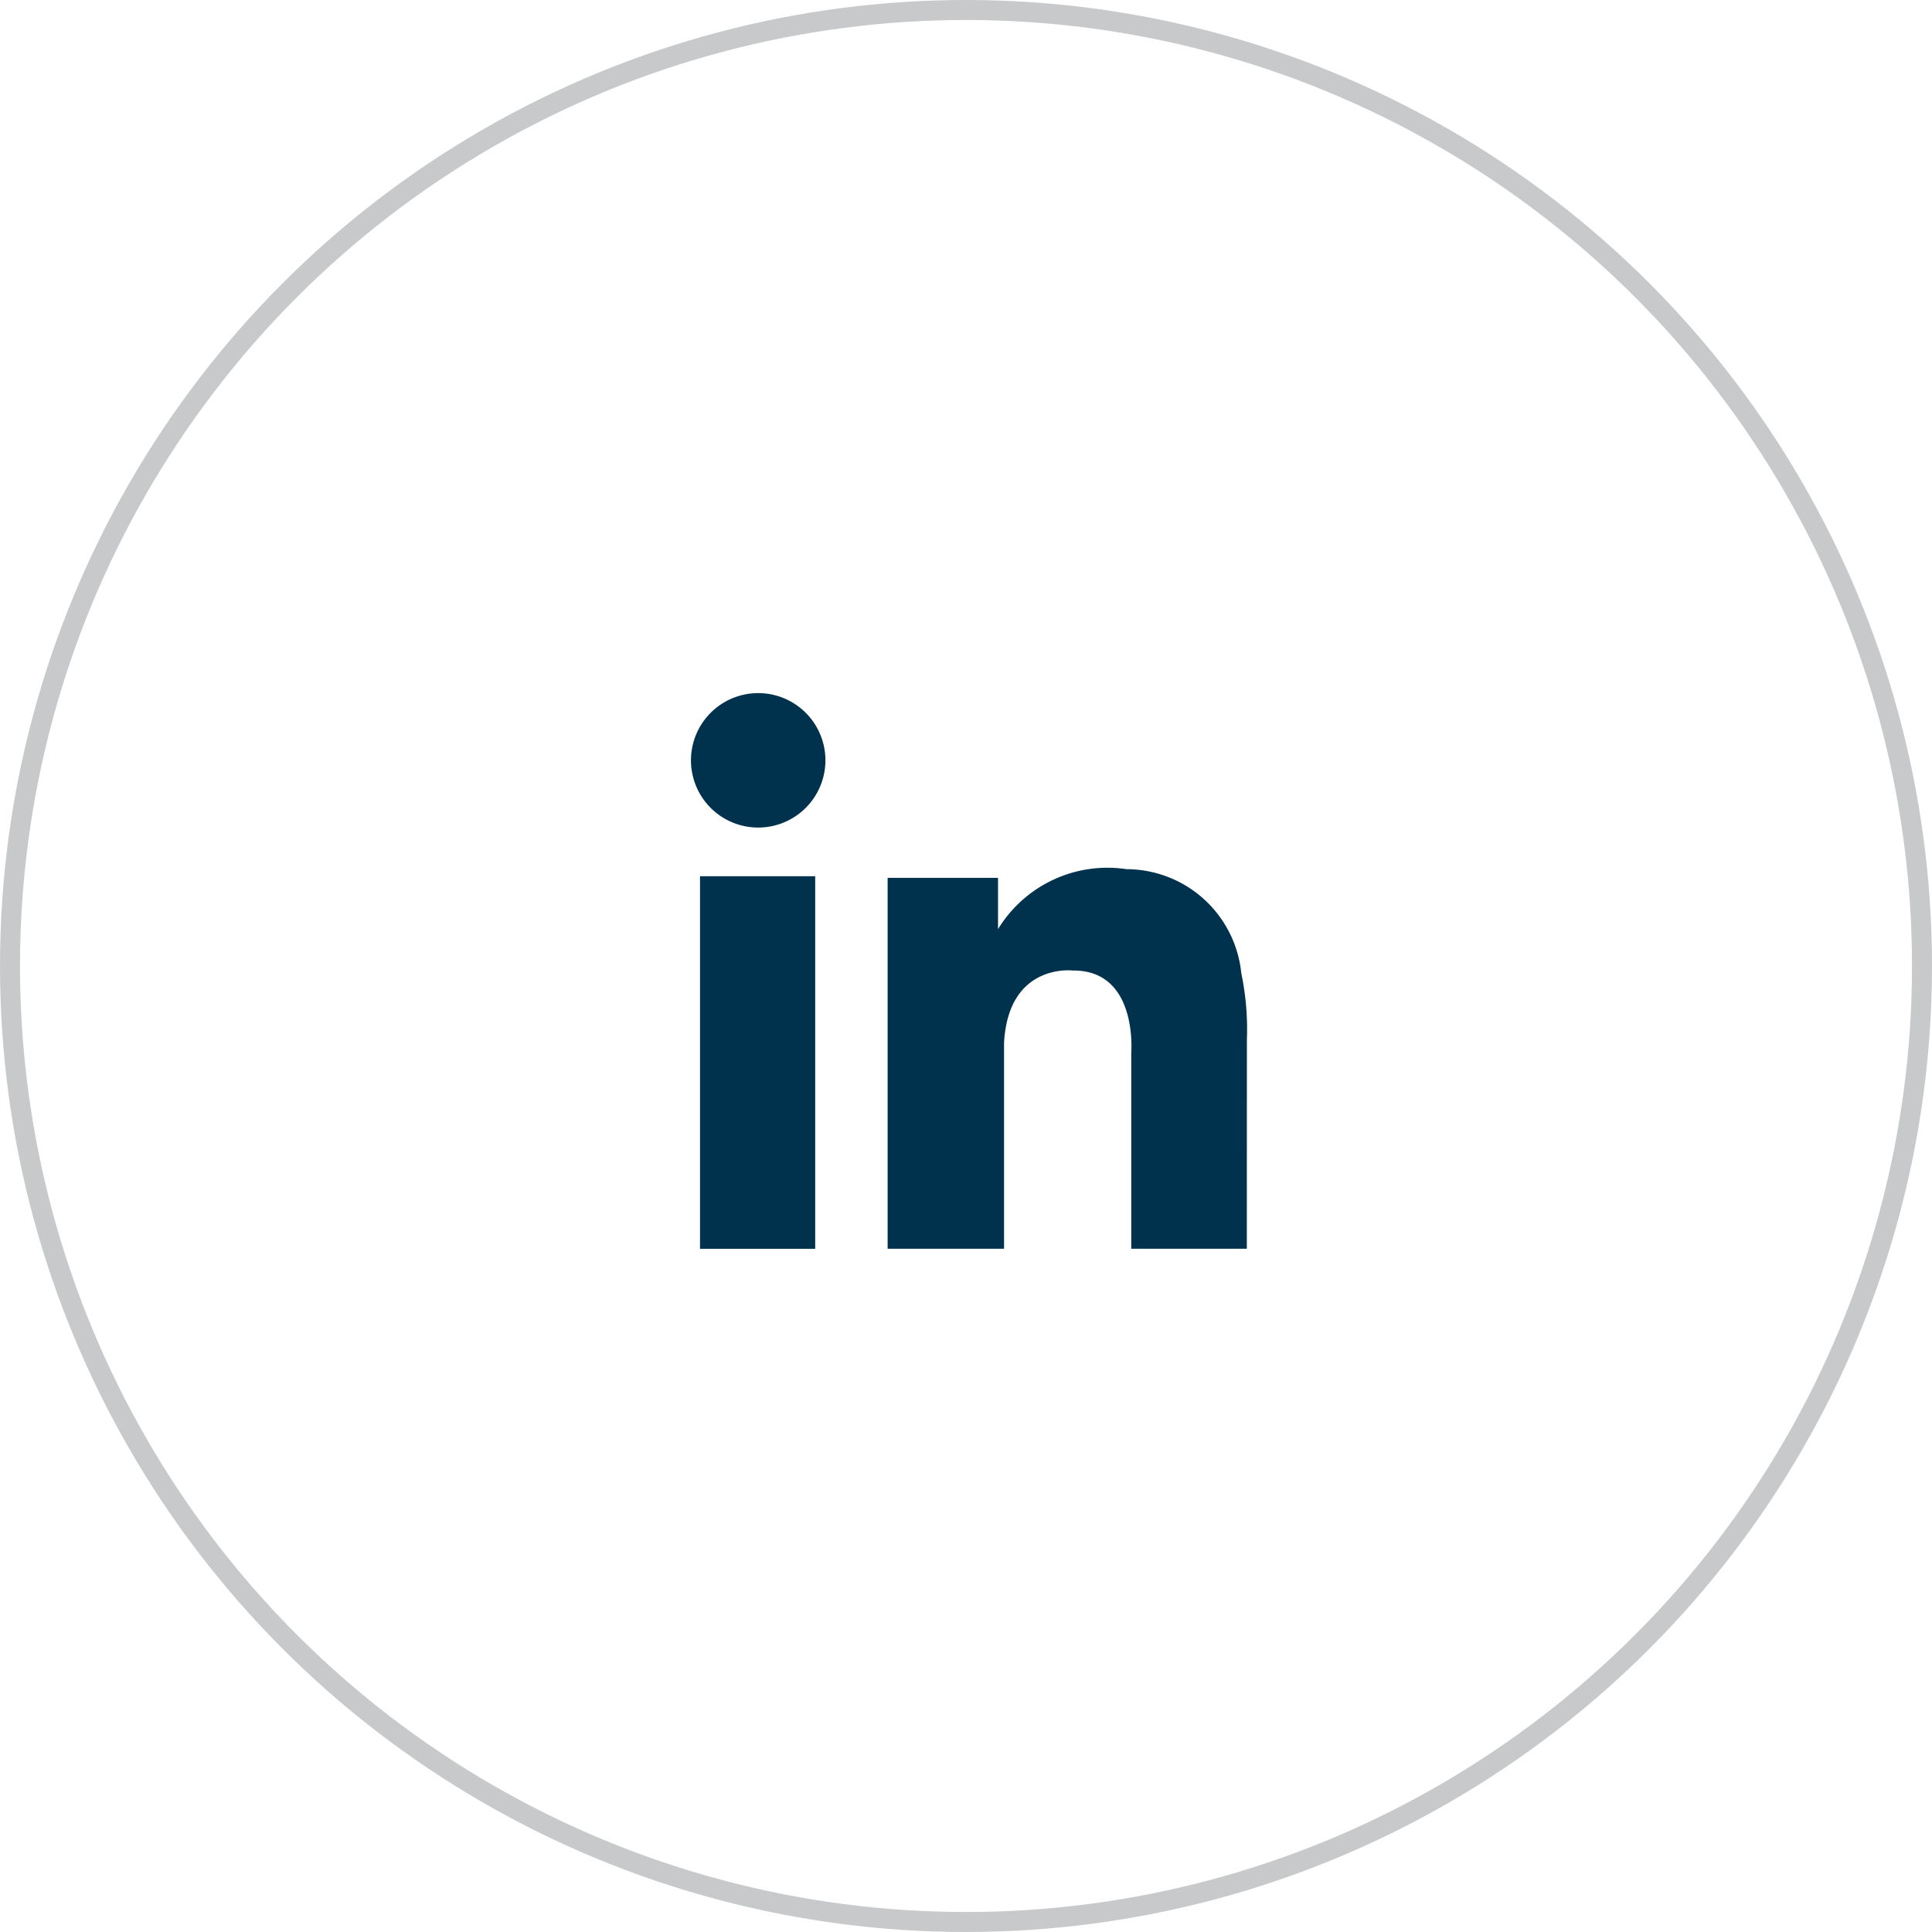 <svg xmlns="http://www.w3.org/2000/svg" width="96.598" height="96.598" viewBox="0 0 96.598 96.598">
  <g id="Group_1388" data-name="Group 1388" transform="translate(-670.657 -3890.563)">
    <circle id="Ellipse_9" data-name="Ellipse 9" cx="47.799" cy="47.799" r="47.799" transform="translate(671.157 3891.063)" fill="none" stroke="#c7c9cb" stroke-miterlimit="10" stroke-width="1"/>
    <rect id="Rectangle_124" data-name="Rectangle 124" width="5.758" height="18.629" transform="translate(705.657 3934.373)" fill="#00314d"/>
    <path id="Path_240" data-name="Path 240" d="M650.576,55.454a3.361,3.361,0,1,1,3.361-3.361,3.362,3.362,0,0,1-3.361,3.361" transform="translate(57.99 3876.486)" fill="#00314d"/>
    <path id="Path_241" data-name="Path 241" d="M679.059,80.131H673.28V70.319s.346-4.14-2.933-4.1c0,0-3.213-.388-3.427,3.622V80.131H661.1V61.585h5.519v2.567a6.407,6.407,0,0,1,6.426-3,5.78,5.78,0,0,1,5.737,5.2,13.727,13.727,0,0,1,.28,3.342Z" transform="translate(53.938 3872.869)" fill="#00314d"/>
  </g>
</svg>
